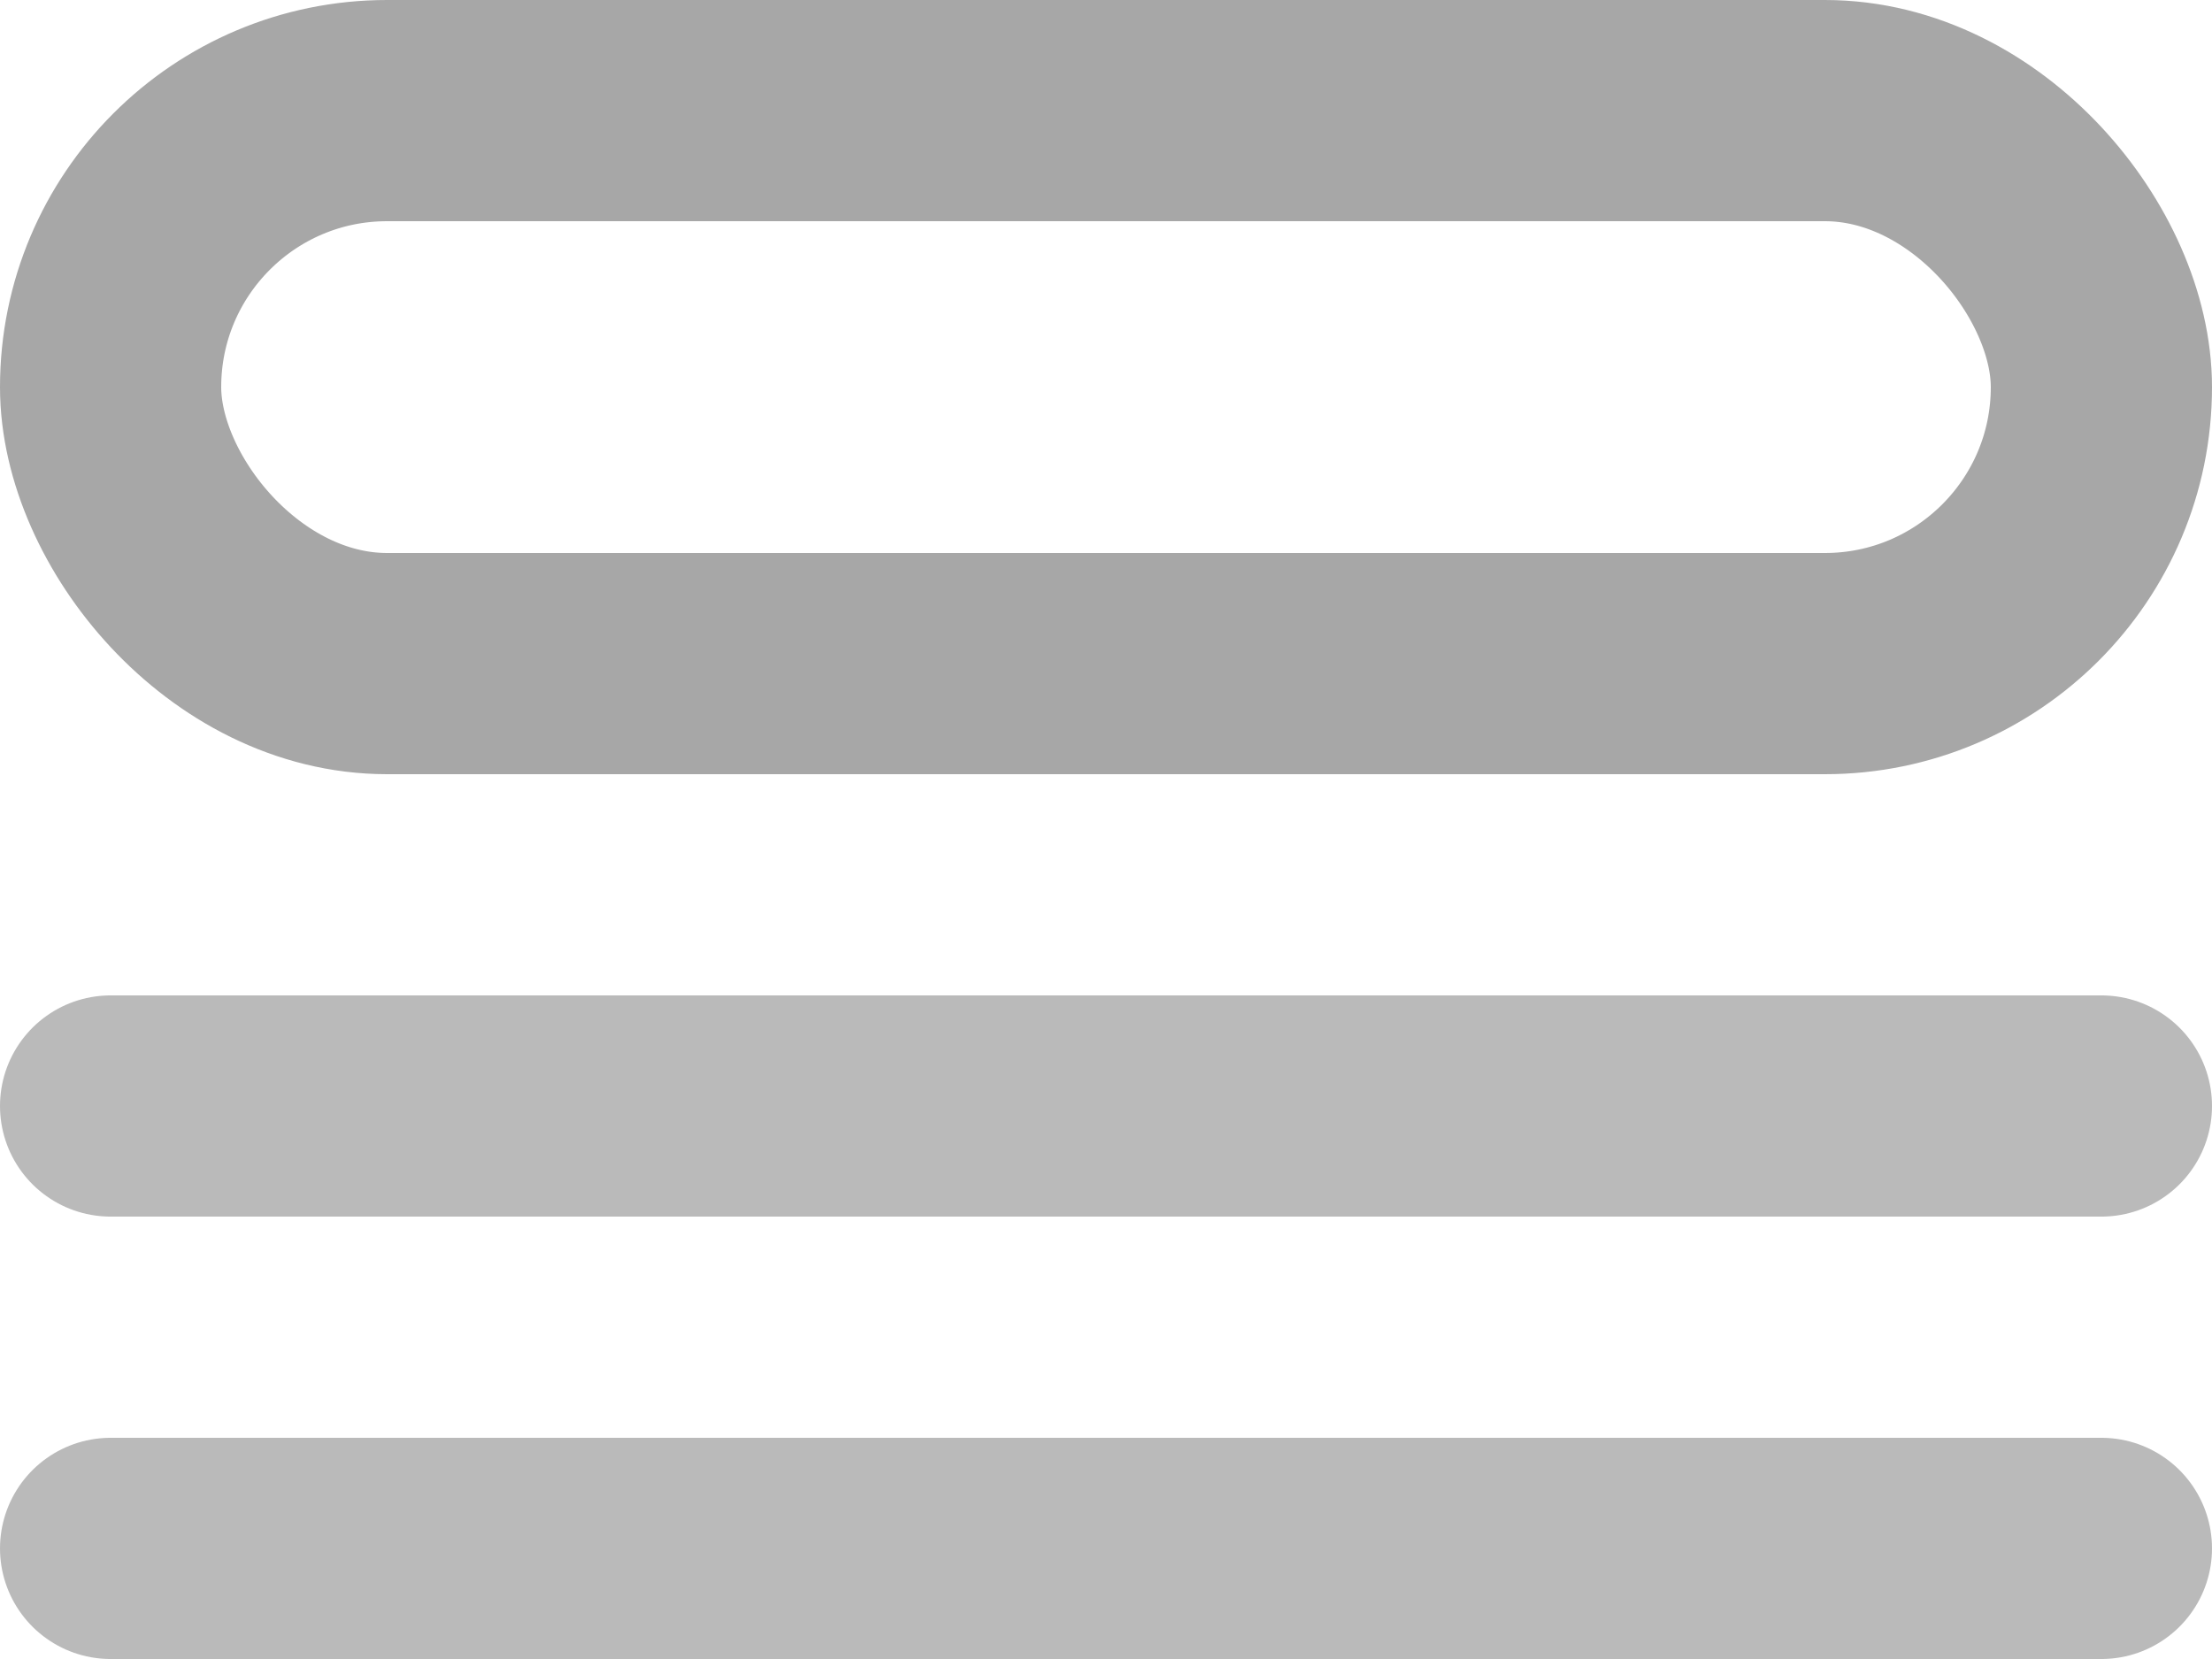 <svg width="20" height="15" viewBox="0 0 20 15" fill="none" xmlns="http://www.w3.org/2000/svg">
<g id="Group 5">
<rect id="Rectangle 9" x="1" y="1" width="18" height="5" rx="2.5" stroke="#A7A7A7" stroke-width="2"/>
<line id="Line 1" x1="1" y1="10" x2="19" y2="10" stroke="#BABABA" stroke-width="2" stroke-linecap="round"/>
<line id="Line 2" x1="1" y1="14" x2="19" y2="14" stroke="#BABABA" stroke-width="2" stroke-linecap="round"/>
</g>
</svg>
